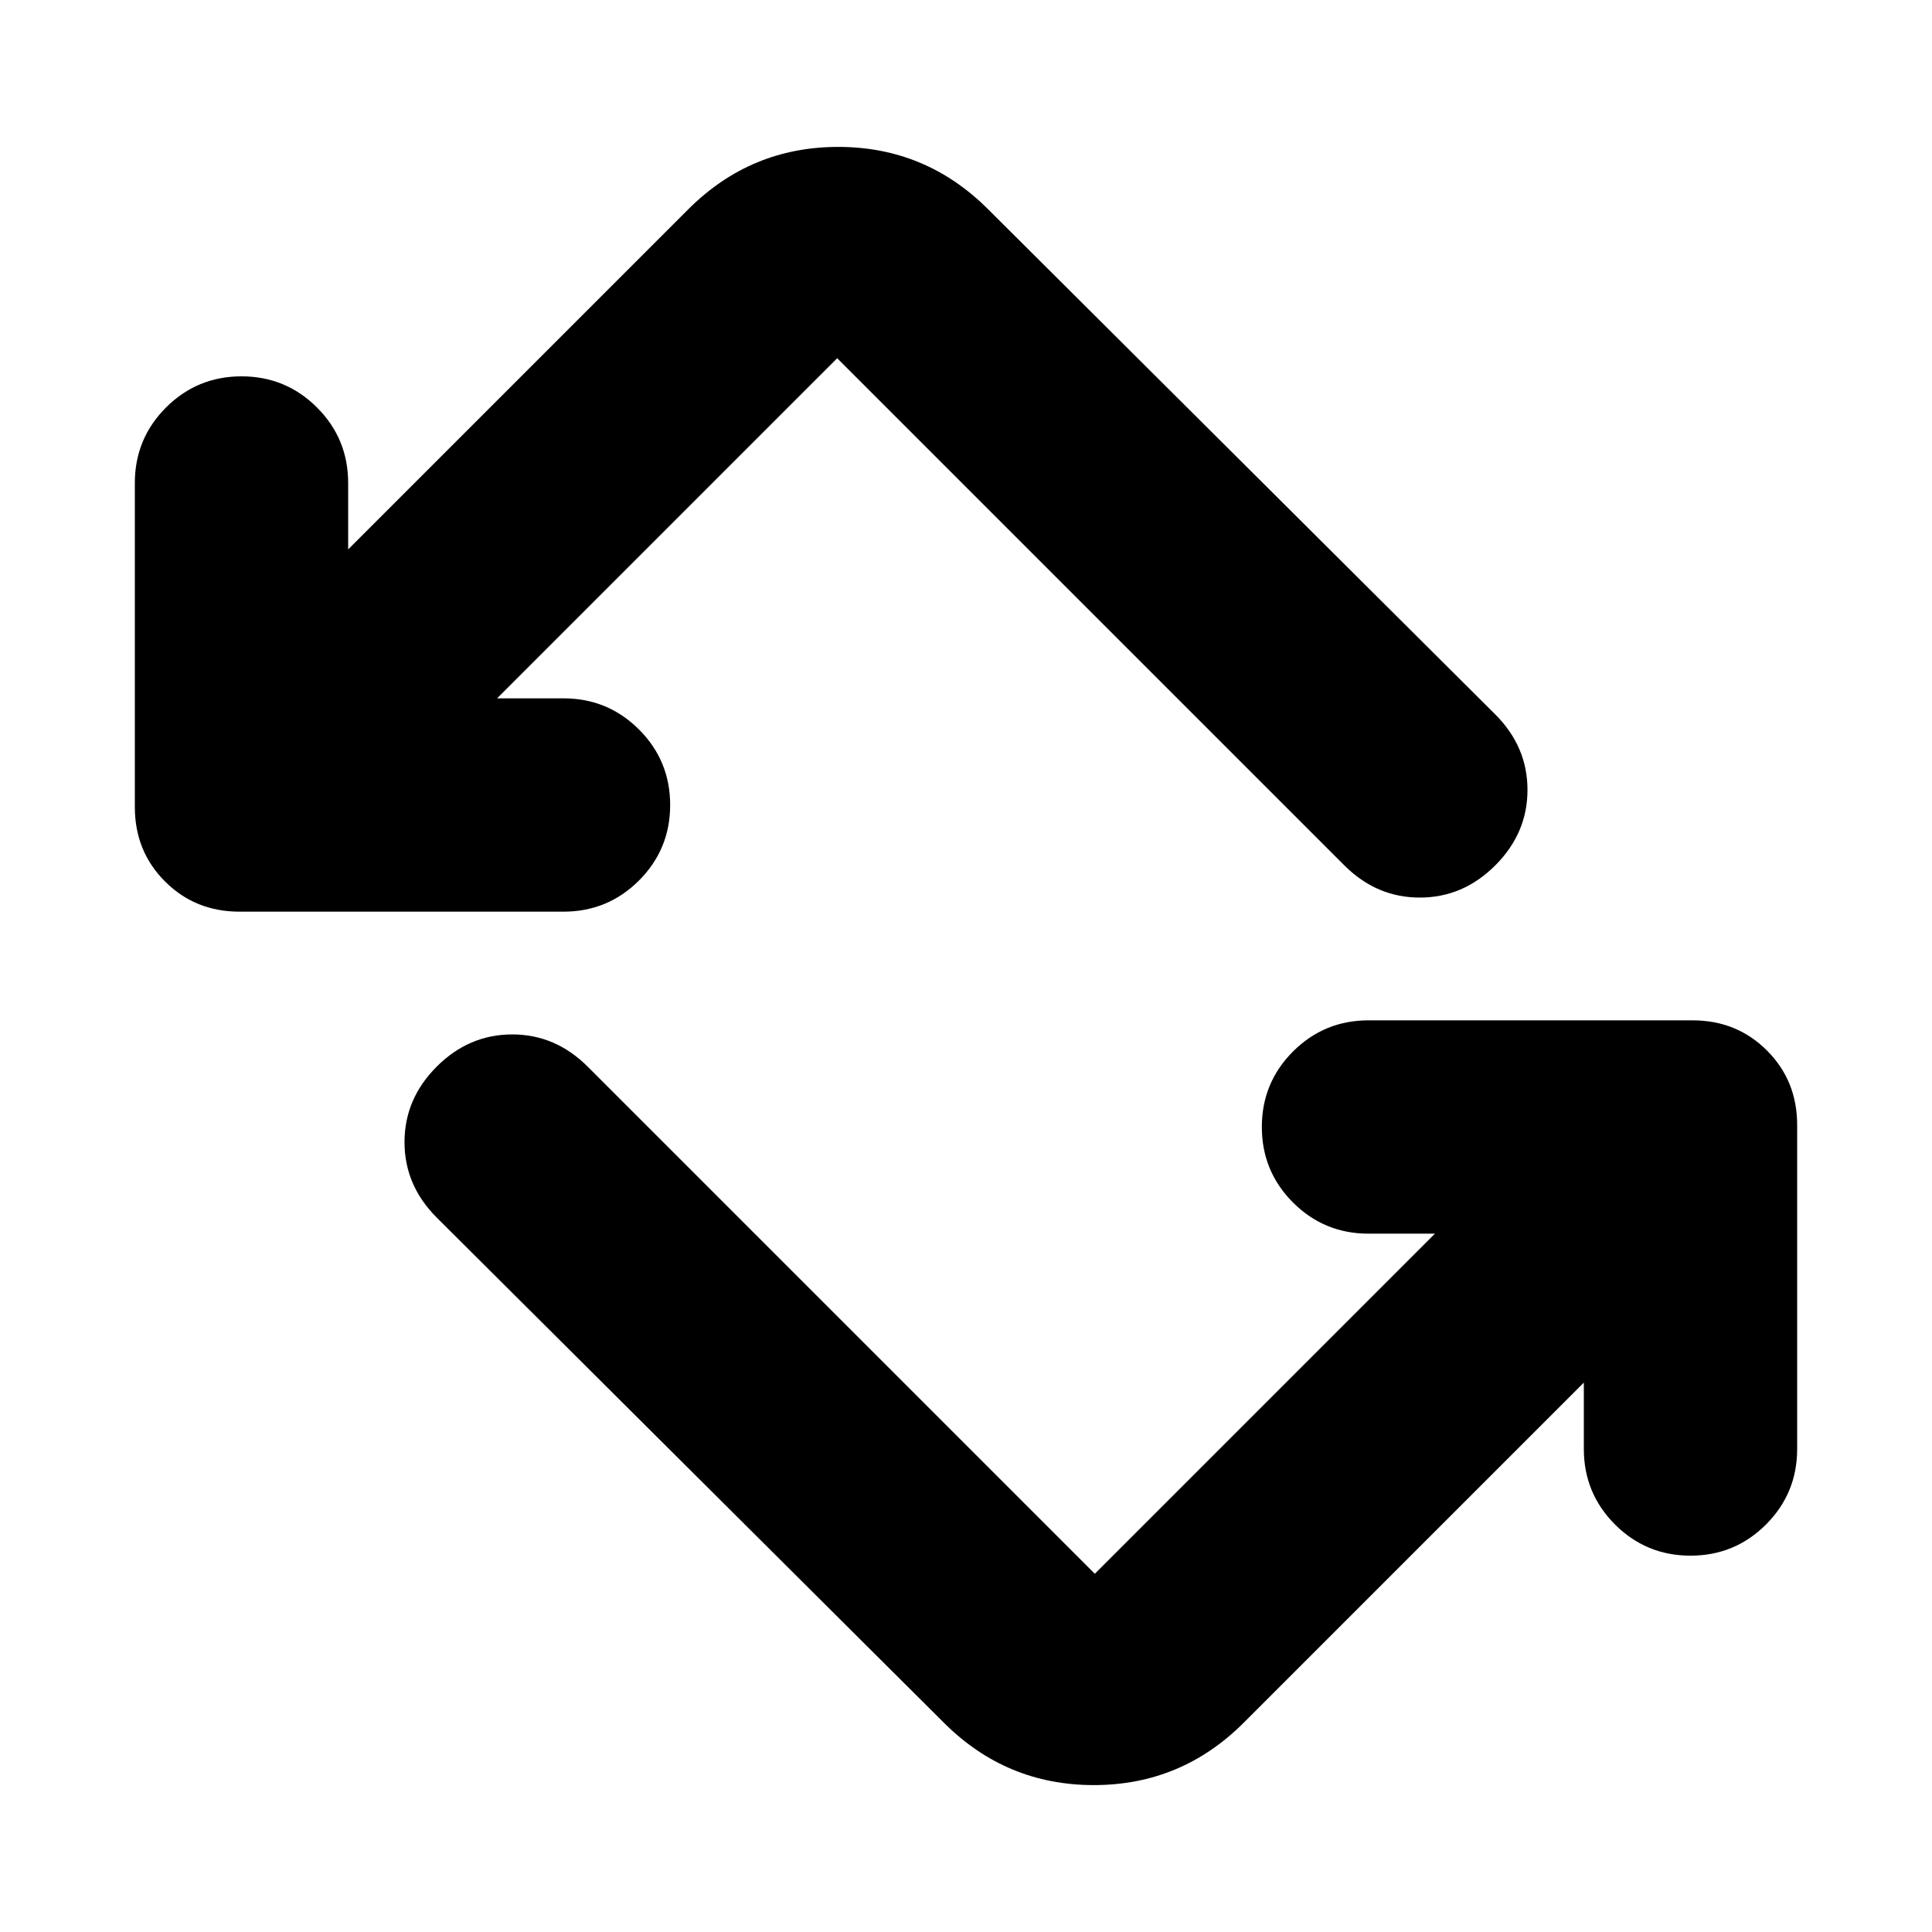 <svg xmlns="http://www.w3.org/2000/svg" height="24" width="24"><path d="m11.725 21.4-6.3-6.275q-.4-.4-.4-.937 0-.538.4-.938.4-.4.938-.4.537 0 .937.4l6.3 6.3 4.225-4.225H17q-.55 0-.938-.387-.387-.388-.387-.938 0-.55.387-.938.388-.387.938-.387h4.025q.55 0 .925.375t.375.925V18q0 .55-.387.938-.388.387-.938.387-.55 0-.938-.387-.387-.388-.387-.938v-.825L15.45 21.4q-.775.775-1.862.775-1.088 0-1.863-.775ZM7 11.325H2.975q-.55 0-.925-.375t-.375-.925V6q0-.55.387-.938.388-.387.938-.387.55 0 .938.387.387.388.387.938v.825L8.55 2.6q.775-.775 1.863-.775 1.087 0 1.862.775l6.3 6.275q.4.4.4.937 0 .538-.4.938-.4.4-.937.4-.538 0-.938-.4l-6.3-6.3-4.225 4.225H7q.55 0 .938.387.387.388.387.938 0 .55-.387.938-.388.387-.938.387Z"/></svg>